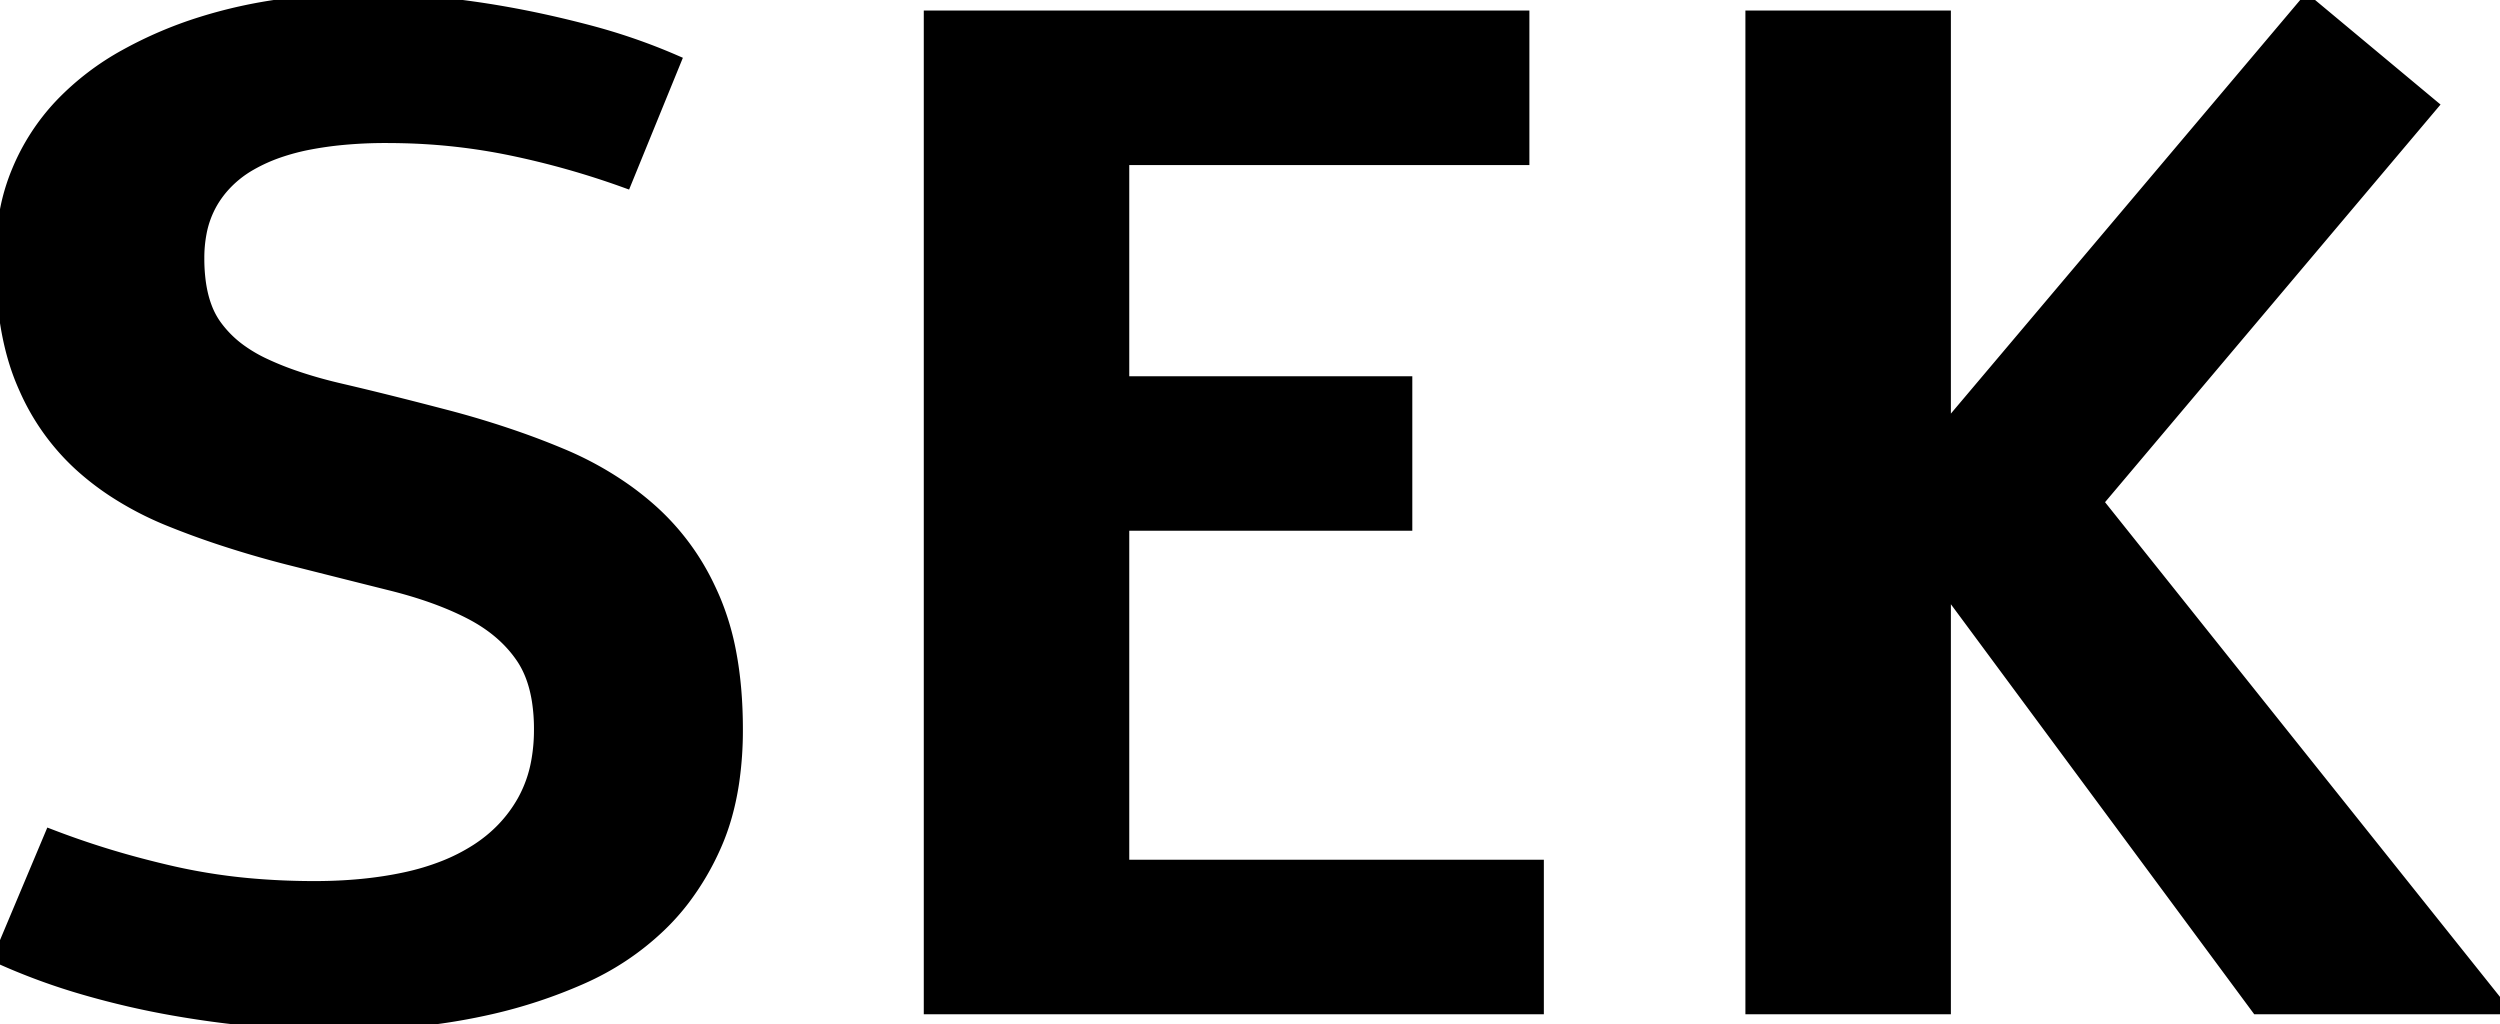<svg width="177.246" height="72.607" viewBox="0 0 177.246 72.607" xmlns="http://www.w3.org/2000/svg">
    <g id="svgGroup" stroke-linecap="round" fill-rule="evenodd" font-size="9pt" stroke="#000" stroke-width="0.25mm"
       fill="none" style="stroke:#000;stroke-width:0.25mm;fill:black">
        <path d="M 137.842 30.615 L 163.574 0.146 L 172.363 7.471 L 148.633 35.596 L 177.246 71.436 L 160.059 71.436 L 137.842 41.406 L 137.842 71.436 L 124.219 71.436 L 124.219 1.221 L 137.842 1.221 L 137.842 30.615 Z M 0 67.871 L 3.613 59.277 A 60.806 60.806 0 0 0 10.008 61.333 A 69.312 69.312 0 0 0 12.28 61.89 A 41.883 41.883 0 0 0 18.363 62.792 A 51.531 51.531 0 0 0 22.314 62.939 Q 25.83 62.939 28.76 62.305 A 17.41 17.41 0 0 0 31.488 61.487 A 13.403 13.403 0 0 0 33.813 60.303 Q 35.938 58.936 37.134 56.812 A 9.053 9.053 0 0 0 38.129 54.009 A 12.525 12.525 0 0 0 38.33 51.709 A 13.026 13.026 0 0 0 38.179 49.66 Q 37.888 47.835 37.036 46.582 Q 35.742 44.678 33.398 43.457 Q 31.384 42.408 28.649 41.647 A 36.086 36.086 0 0 0 27.734 41.406 A 2323.497 2323.497 0 0 1 24.231 40.527 A 3135.101 3135.101 0 0 1 20.361 39.551 A 72.848 72.848 0 0 1 15.508 38.124 A 58.005 58.005 0 0 1 12.085 36.865 A 23.005 23.005 0 0 1 8.038 34.759 A 19.158 19.158 0 0 1 5.713 32.959 A 16.176 16.176 0 0 1 1.847 27.593 A 18.83 18.83 0 0 1 1.611 27.051 Q 0.404 24.153 0.192 20.128 A 33.601 33.601 0 0 1 0.146 18.359 A 17.955 17.955 0 0 1 0.452 14.979 A 14.144 14.144 0 0 1 1.294 12.158 A 15.349 15.349 0 0 1 4.334 7.461 A 14.778 14.778 0 0 1 4.395 7.397 A 18.955 18.955 0 0 1 8.911 3.955 A 28.993 28.993 0 0 1 14.282 1.66 A 34.377 34.377 0 0 1 20.02 0.391 A 44.993 44.993 0 0 1 23.567 0.055 A 37.912 37.912 0 0 1 25.586 0 Q 27.007 0 28.871 0.114 A 89.293 89.293 0 0 1 30.054 0.195 A 53.663 53.663 0 0 1 33.453 0.563 A 65.67 65.67 0 0 1 35.62 0.903 Q 38.574 1.416 41.724 2.246 Q 44.873 3.076 47.803 4.346 L 44.336 12.842 A 59.229 59.229 0 0 0 36.206 10.547 A 42.772 42.772 0 0 0 28.569 9.683 A 48.109 48.109 0 0 0 27.344 9.668 A 32.212 32.212 0 0 0 24.244 9.811 A 25.147 25.147 0 0 0 21.973 10.132 A 15.638 15.638 0 0 0 19.729 10.724 A 11.713 11.713 0 0 0 17.749 11.621 A 7.662 7.662 0 0 0 15.679 13.331 A 7.143 7.143 0 0 0 14.99 14.307 A 6.888 6.888 0 0 0 14.175 16.519 A 9.495 9.495 0 0 0 14.014 18.311 A 12.485 12.485 0 0 0 14.13 20.074 Q 14.267 21.029 14.563 21.808 A 5.644 5.644 0 0 0 15.21 23.047 A 7.796 7.796 0 0 0 17.115 24.935 A 10.458 10.458 0 0 0 18.652 25.83 A 21.091 21.091 0 0 0 20.809 26.709 Q 21.942 27.104 23.252 27.442 A 39.136 39.136 0 0 0 24.146 27.661 A 232.138 232.138 0 0 1 27.377 28.44 Q 29.073 28.861 30.953 29.351 A 388.78 388.78 0 0 1 31.494 29.492 A 66.079 66.079 0 0 1 36.833 31.119 A 54.909 54.909 0 0 1 39.771 32.251 A 23.643 23.643 0 0 1 44.441 34.837 A 20.719 20.719 0 0 1 46.313 36.353 A 17.168 17.168 0 0 1 50.225 41.669 A 20.107 20.107 0 0 1 50.635 42.578 A 18.453 18.453 0 0 1 51.73 46.292 Q 52.197 48.745 52.197 51.709 A 25.312 25.312 0 0 1 51.928 55.503 Q 51.559 57.936 50.684 59.912 A 18.798 18.798 0 0 1 48.429 63.755 A 16.199 16.199 0 0 1 46.729 65.649 Q 44.287 67.969 41.162 69.336 A 35.368 35.368 0 0 1 34.814 71.436 A 43.259 43.259 0 0 1 30.09 72.246 A 38.158 38.158 0 0 1 28.564 72.388 A 96.234 96.234 0 0 1 26.397 72.522 Q 25.214 72.581 24.167 72.599 A 52.557 52.557 0 0 1 23.242 72.607 A 65.842 65.842 0 0 1 20.935 72.514 Q 19.717 72.445 18.369 72.33 A 107.525 107.525 0 0 1 18.188 72.314 A 66.118 66.118 0 0 1 14.014 71.812 A 77.09 77.09 0 0 1 12.305 71.533 A 60.033 60.033 0 0 1 6.079 70.093 A 45.078 45.078 0 0 1 0 67.871 Z M 65.967 1.221 L 107.959 1.221 L 107.959 11.23 L 79.59 11.23 L 79.59 27.148 L 99.658 27.148 L 99.658 37.158 L 79.59 37.158 L 79.59 61.426 L 108.984 61.426 L 108.984 71.436 L 65.967 71.436 L 65.967 1.221 Z"/>
    </g>
</svg>